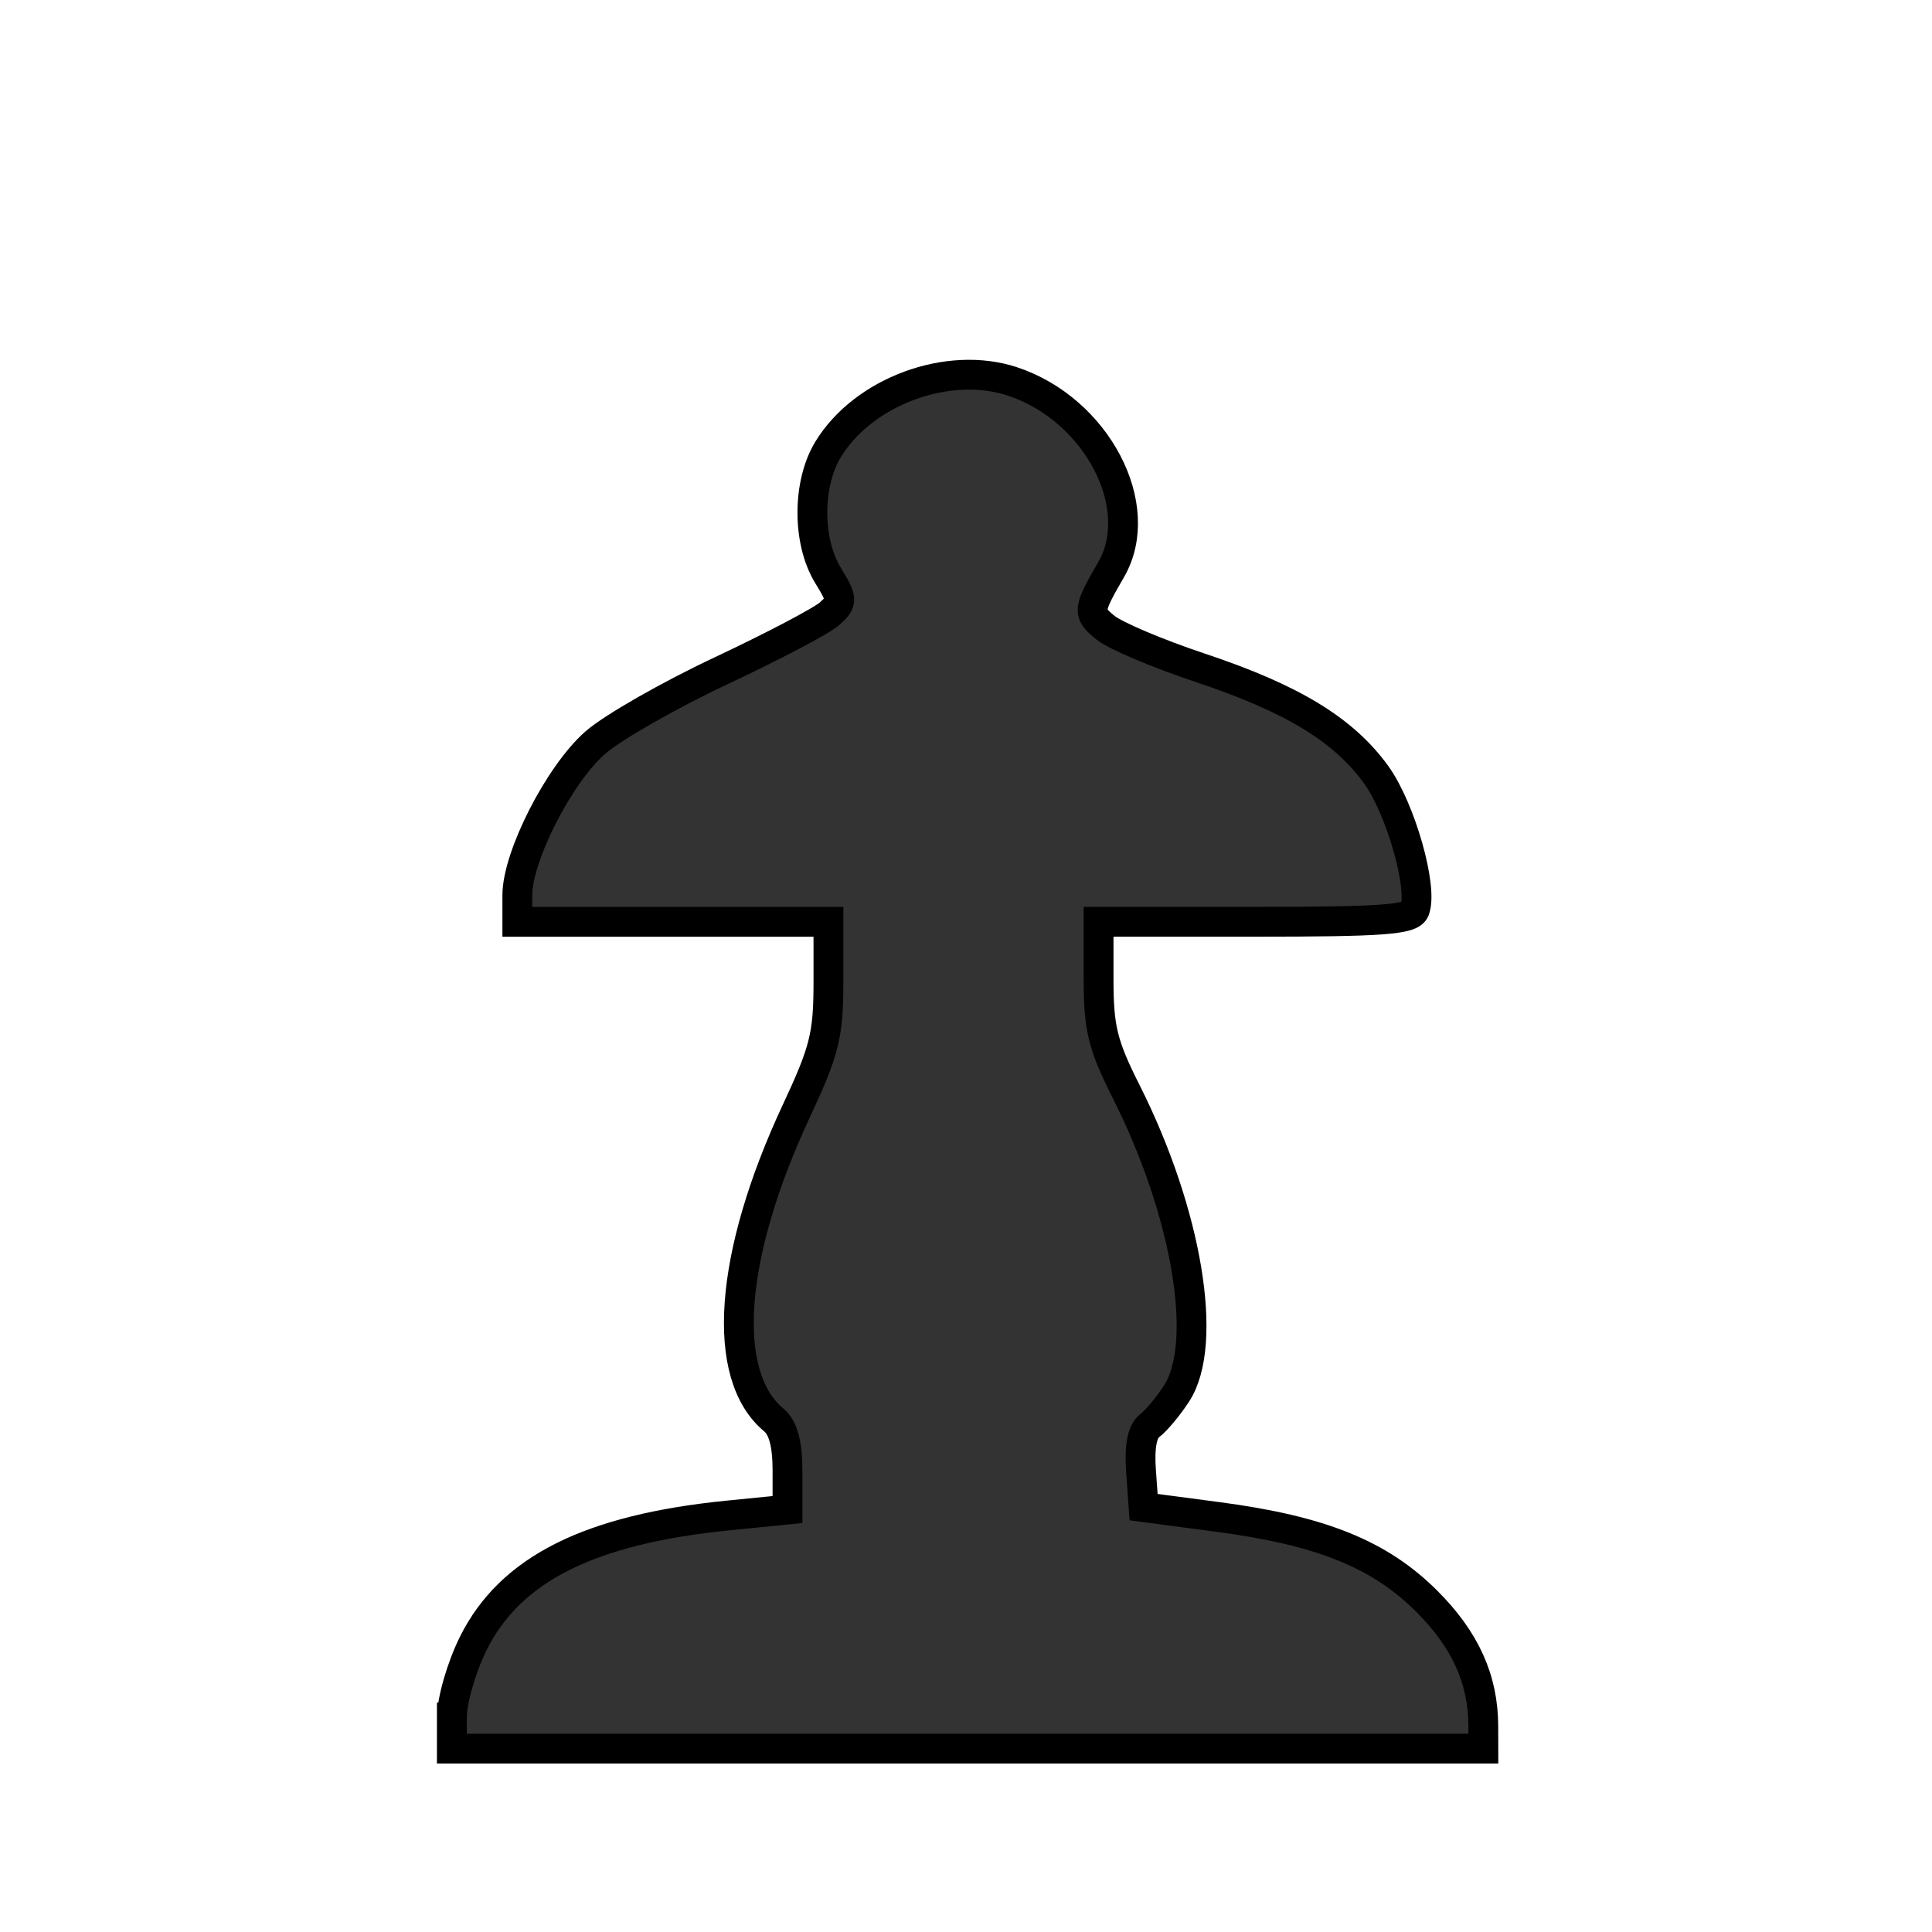 <svg viewBox="0 0 64 64" xmlns="http://www.w3.org/2000/svg"><path d="m49.246 74.14h-34.543c-.096-3.013 1.075-5.201 3.512-6.563 1.9-1.056 4.471-1.574 7.715-1.554l.173-2.447c-1.19-.652-1.785-1.948-1.785-3.886-0-2.437 1.036-5.565 3.109-9.384v-3.771h-10.392c-.154-1.132.144-2.418.892-3.857 1.893-4.112 6.838-4.183 9.874-6.736-.403-.614-.653-1.027-.748-1.238-.249-.518-.384-.969-.403-1.353-.038-1.42.48-2.619 1.554-3.598 1.075-.998 2.332-1.497 3.771-1.497 1.42 0 2.667.499 3.742 1.497 1.094.979 1.622 2.178 1.583 3.598-.038 1.286-.422 2.149-1.151 2.591.192.787 1.372 1.468 3.541 2.044 4.874 1.305 7.312 3.857 7.312 7.657-0.0.384-.029.681-.086.892h-10.392v3.771c2.092 3.819 3.138 6.947 3.138 9.384-0 1.938-.605 3.234-1.813 3.886l.173 2.447c4.414-.038 7.571.931 9.471 2.907 1.209 1.267 1.813 2.773 1.813 4.519-0.0.288-.019.518-.058.691" transform="translate(0 -16)"/><path d="m14.969 56.894c0-.57.319-1.671.712-2.461 1.223-2.455 3.85-3.772 8.44-4.231l1.966-.197v-1.295c0-.874-.146-1.416-.449-1.667-1.785-1.48-1.497-5.447.742-10.24.934-1.999 1.063-2.517 1.063-4.271v-1.996h-5.153-5.153l0-.881c0-1.29 1.385-4.003 2.579-5.051.57-.501 2.447-1.573 4.17-2.383 1.723-.81 3.342-1.661 3.597-1.892.436-.395.433-.469-.059-1.276-.687-1.127-.683-3.034.009-4.168 1.171-1.921 3.972-2.954 6.102-2.251 2.792.922 4.482 4.145 3.27 6.24-.775 1.339-.784 1.434-.183 1.92.325.264 1.732.859 3.126 1.324 3.056 1.018 4.756 2.05 5.838 3.543.81 1.118 1.56 3.749 1.278 4.484-.123.321-1.071.39-5.311.39h-5.161v1.905c0 1.625.135 2.173.918 3.729 2.019 4.011 2.74 8.341 1.665 9.993-.279.429-.678.907-.886 1.061-.251.187-.349.688-.292 1.492l.086 1.211 2.461.325c3.426.453 5.361 1.234 6.924 2.797 1.274 1.274 1.864 2.58 1.868 4.132l.002.746h-17.085-17.085v-1.032z" fill="#333" stroke="#000" stroke-width=".988"/></svg>